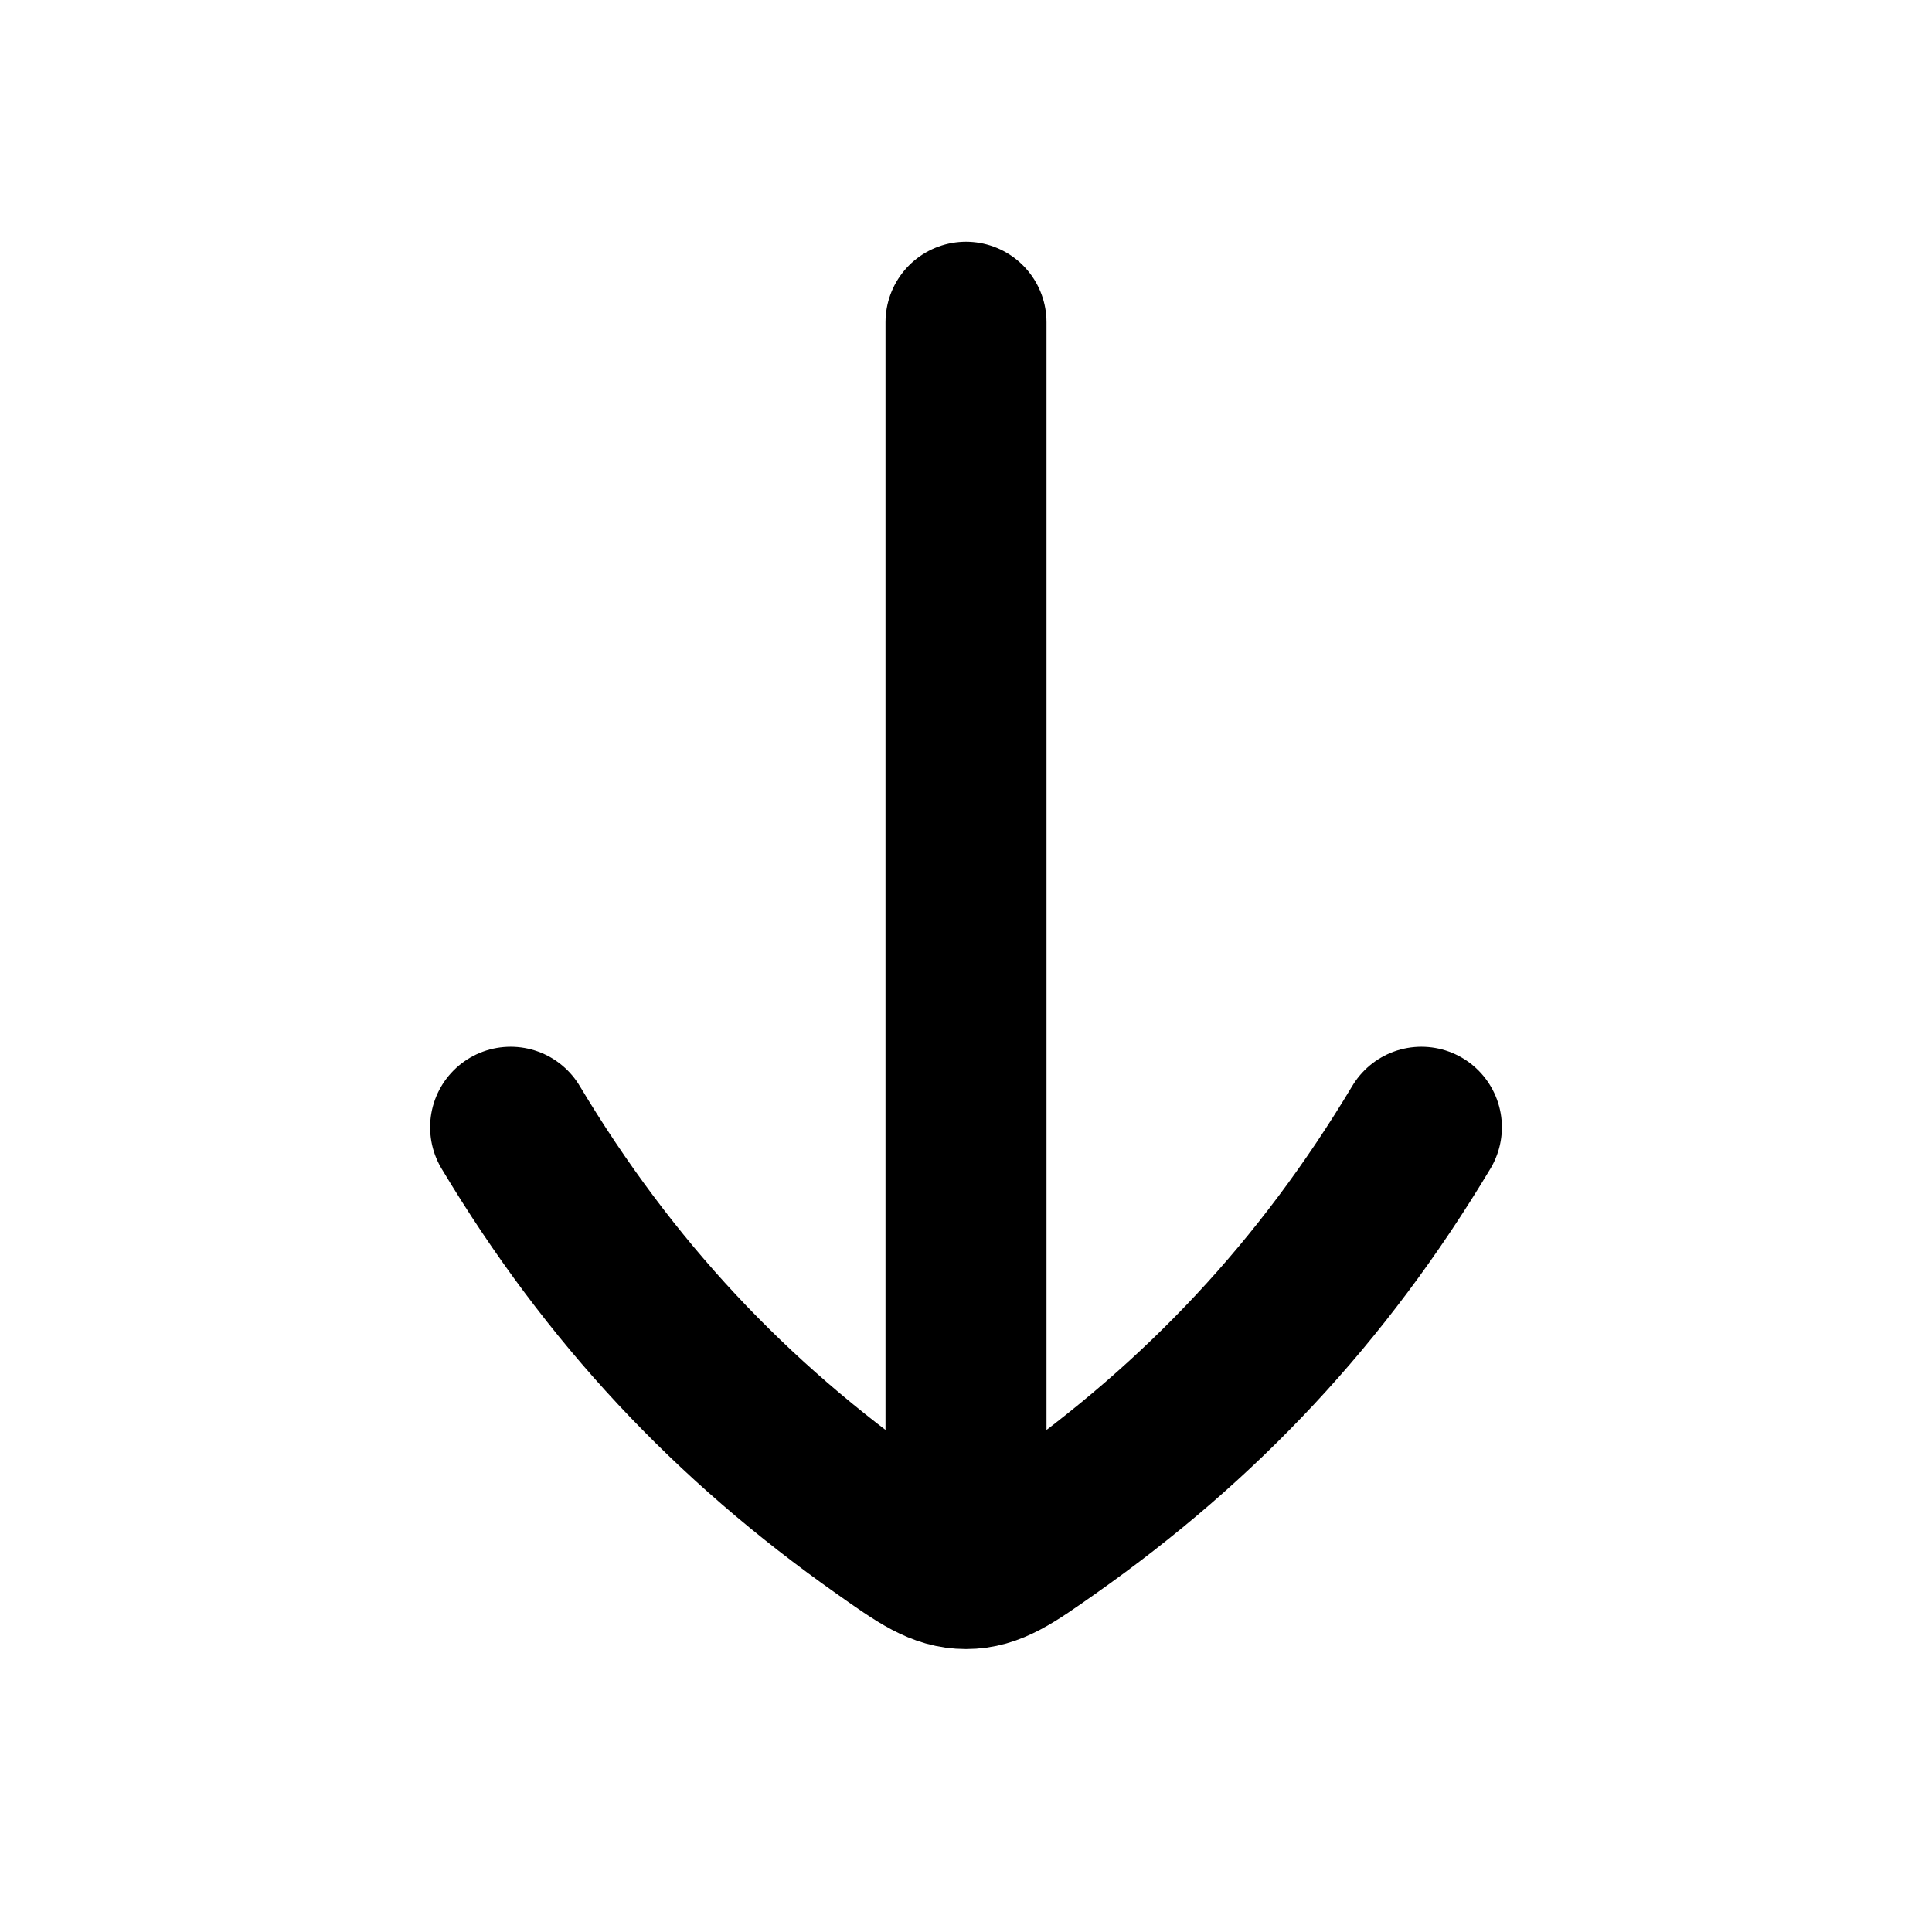<svg width="24" height="24" viewBox="0 0 24 24" fill="none" xmlns="http://www.w3.org/2000/svg">
    <path d="M12 19.003L12 4.003M17.657 14.003C16.427 16.056 14.926 17.647 13.028 18.984C12.554 19.318 12.317 19.485 12 19.485C11.683 19.485 11.446 19.318 10.973 18.984C9.074 17.647 7.573 16.056 6.343 14.003" stroke="currentColor" stroke-width="2" stroke-linecap="round" stroke-linejoin="round"/>
</svg>
